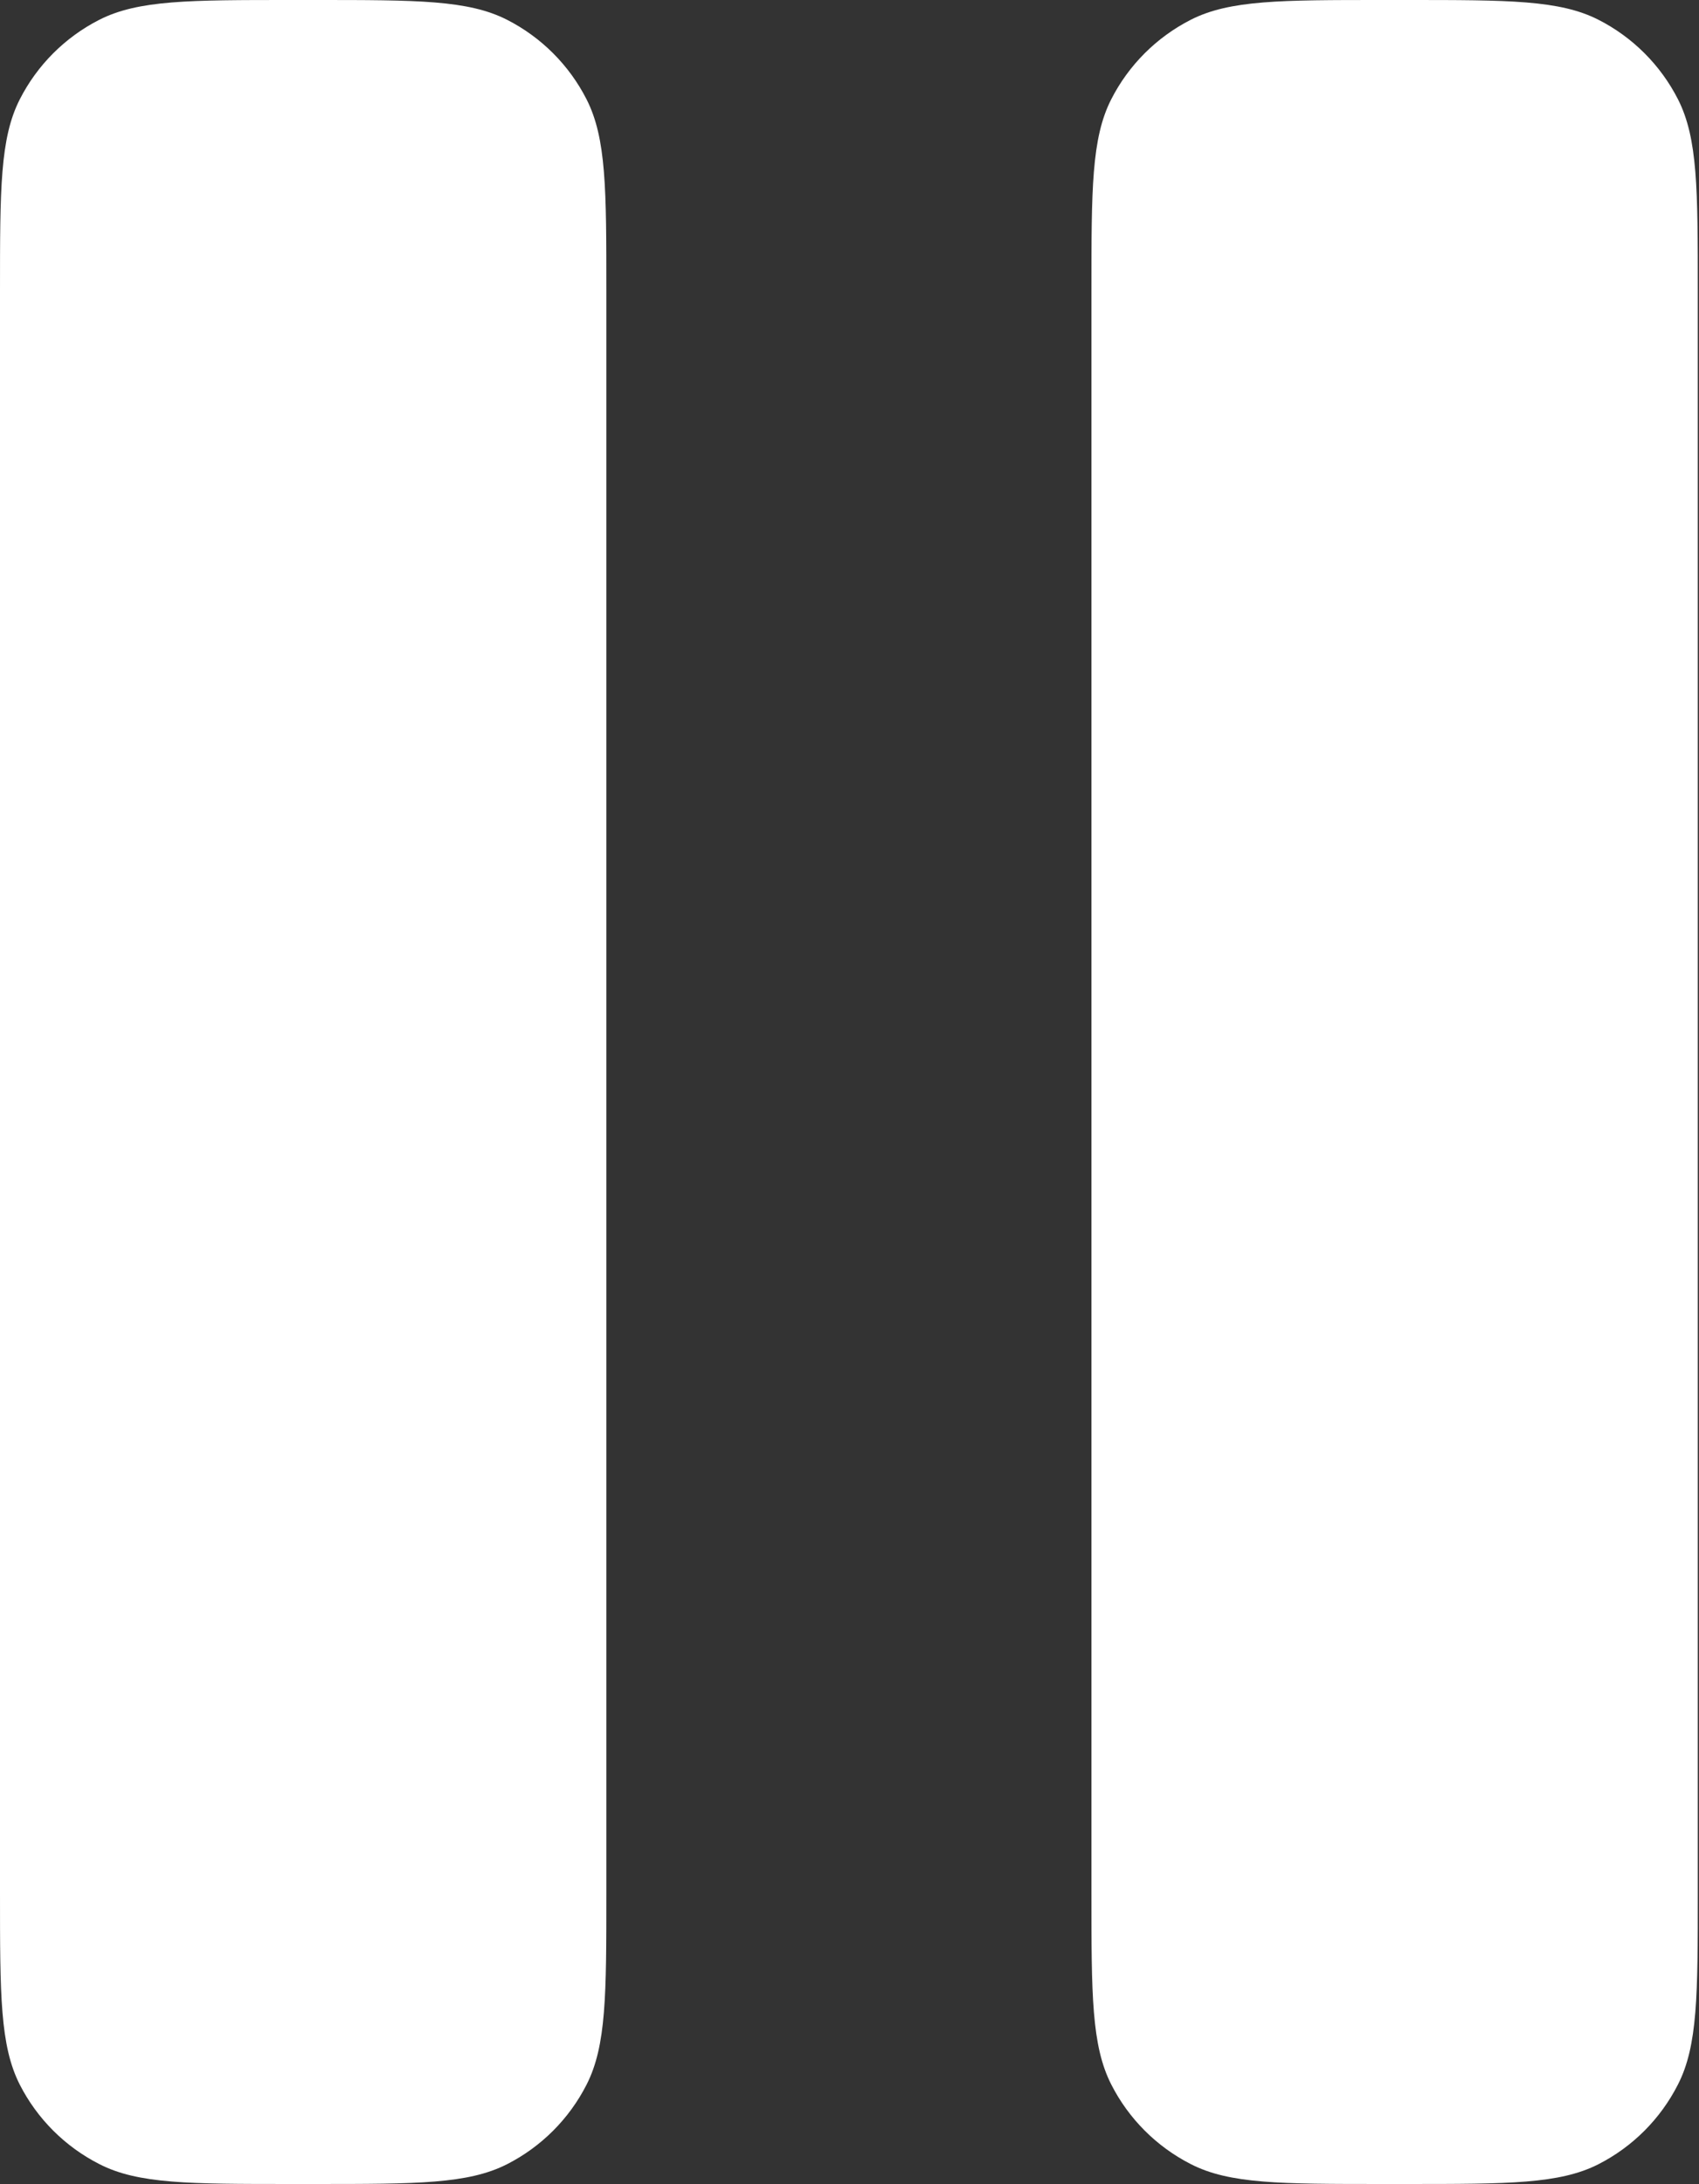 <svg width="467" height="600" viewBox="0 0 467 600" fill="none" xmlns="http://www.w3.org/2000/svg">
<rect x="0" y="0" width="467" height="600" fill="#333333" stroke="none"/>
<g clip-path="url(#clip0_39_4)">
<path fill-rule="evenodd" clip-rule="evenodd" d="M5.433 27.3C3.47694e-06 37.967 0 51.967 0 80V520C0 548 3.47694e-06 562 5.433 572.7C10.234 582.104 17.889 589.747 27.3 594.533C37.967 600 51.967 600 80 600H86.667C114.667 600 128.667 600 139.367 594.567C148.783 589.772 156.438 582.116 161.233 572.7C166.667 562.033 166.667 548.033 166.667 520V80C166.667 52 166.667 38 161.233 27.3C156.438 17.884 148.783 10.228 139.367 5.433C128.7 3.47694e-06 114.7 0 86.667 0H80C52 0 38 3.47694e-06 27.3 5.433C17.884 10.228 10.228 17.884 5.433 27.3ZM305.433 27.3C300 37.967 300 51.967 300 80V520C300 548 300 562 305.467 572.7C310.259 582.099 317.901 589.741 327.3 594.533C337.967 600 351.967 600 380 600H386.667C414.667 600 428.667 600 439.367 594.567C448.771 589.766 456.414 582.111 461.2 572.7C466.667 562.033 466.667 548.033 466.667 520V80C466.667 52 466.667 38 461.233 27.3C456.438 17.884 448.783 10.228 439.367 5.433C428.7 3.47694e-06 414.7 0 386.667 0H380C352 0 338 3.47694e-06 327.3 5.433C317.896 10.234 310.22 17.889 305.433 27.3Z" fill="white"/>
</g>
<defs>
<clipPath id="clip0_39_4">
<rect width="467" height="600" fill="white"/>
</clipPath>
</defs>
</svg>
